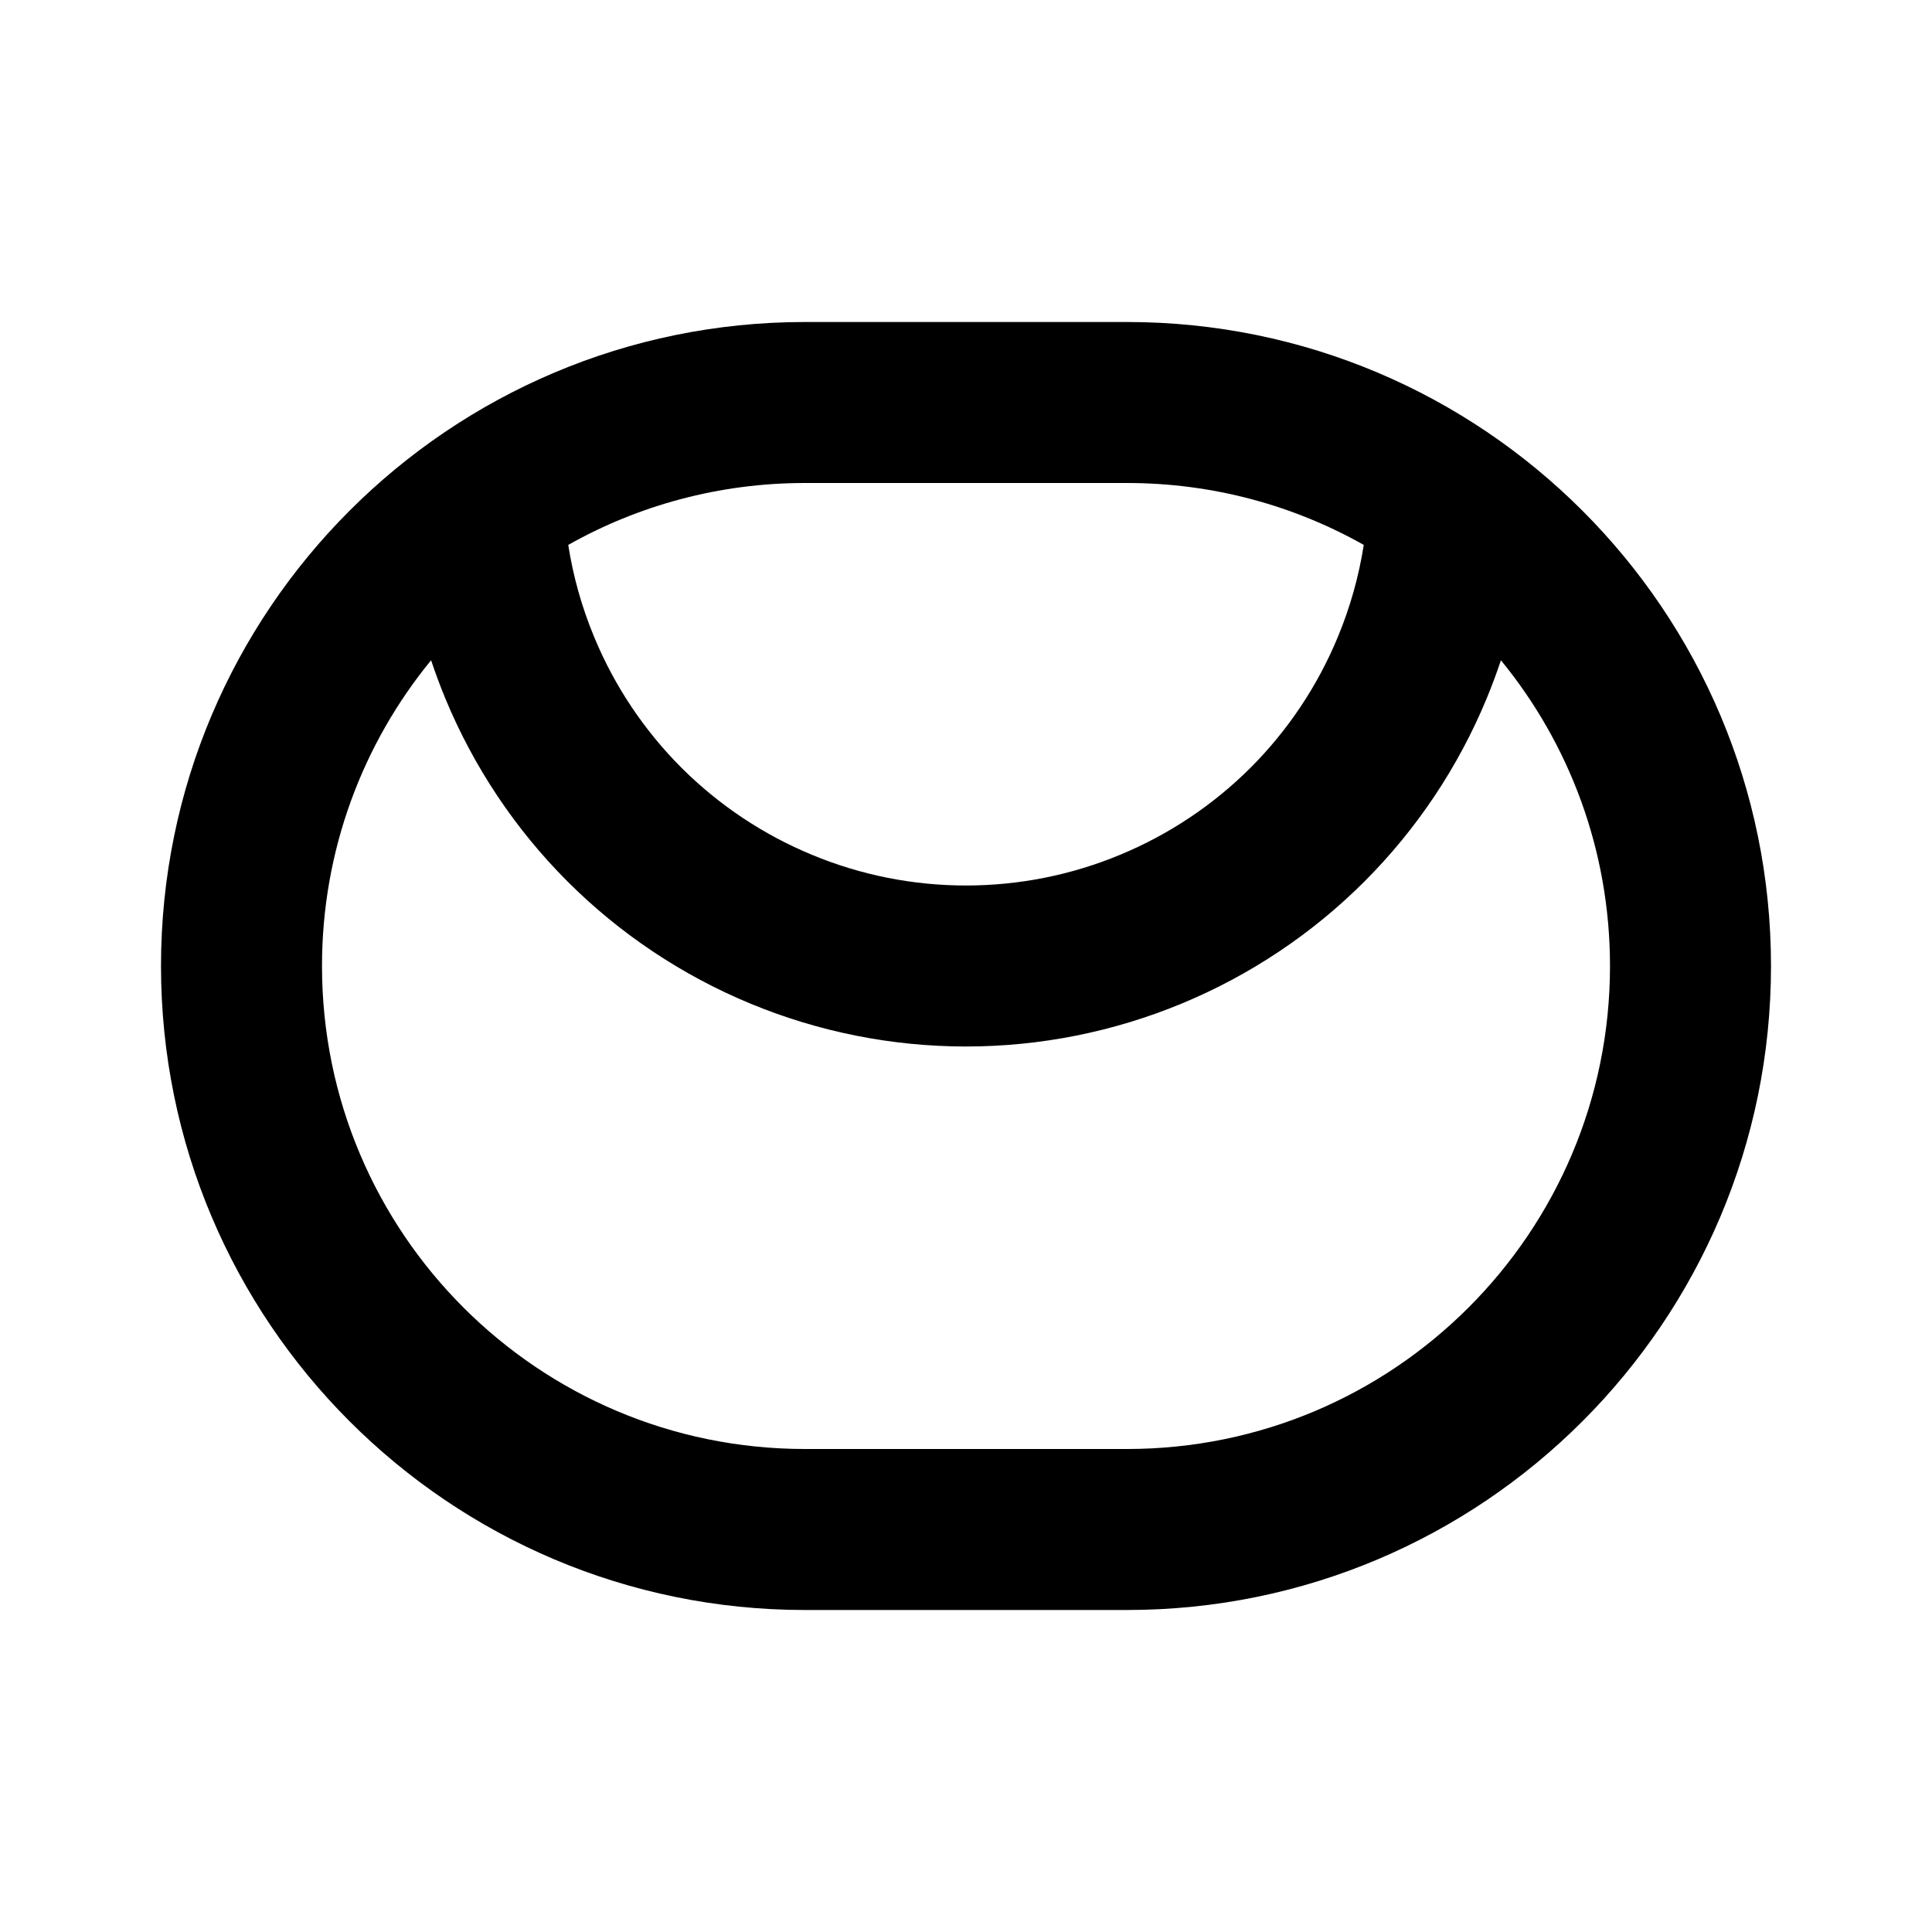 <svg width="24" height="24" viewBox="0 0 24 24" fill="none" xmlns="http://www.w3.org/2000/svg">
<path fill-rule="evenodd" clip-rule="evenodd" d="M10 4C5.582 4 2 7.582 2 12C2 16.418 5.582 20 10 20H14C18.418 20 22 16.418 22 12C22 7.582 18.418 4 14 4H10ZM7.059 6.769C7.928 6.279 8.932 6 10 6H14C15.068 6 16.072 6.279 16.941 6.769C16.88 7.161 16.772 7.545 16.619 7.913C16.368 8.52 16 9.071 15.536 9.536C15.071 10 14.52 10.368 13.913 10.619C13.307 10.871 12.657 11 12 11C11.343 11 10.693 10.871 10.087 10.619C9.48 10.368 8.929 10 8.464 9.536C8 9.071 7.632 8.52 7.381 7.913C7.228 7.545 7.12 7.161 7.059 6.769ZM5.355 8.202C4.508 9.236 4 10.559 4 12C4 15.314 6.686 18 10 18H14C17.314 18 20 15.314 20 12C20 10.559 19.492 9.236 18.645 8.202C18.591 8.363 18.532 8.522 18.467 8.679C18.115 9.528 17.6 10.3 16.95 10.95C16.3 11.6 15.528 12.115 14.679 12.467C13.829 12.819 12.919 13 12 13C11.081 13 10.171 12.819 9.321 12.467C8.472 12.115 7.7 11.6 7.05 10.95C6.4 10.3 5.885 9.528 5.533 8.679C5.468 8.522 5.409 8.363 5.355 8.202Z" fill="currentColor"/>
</svg>
